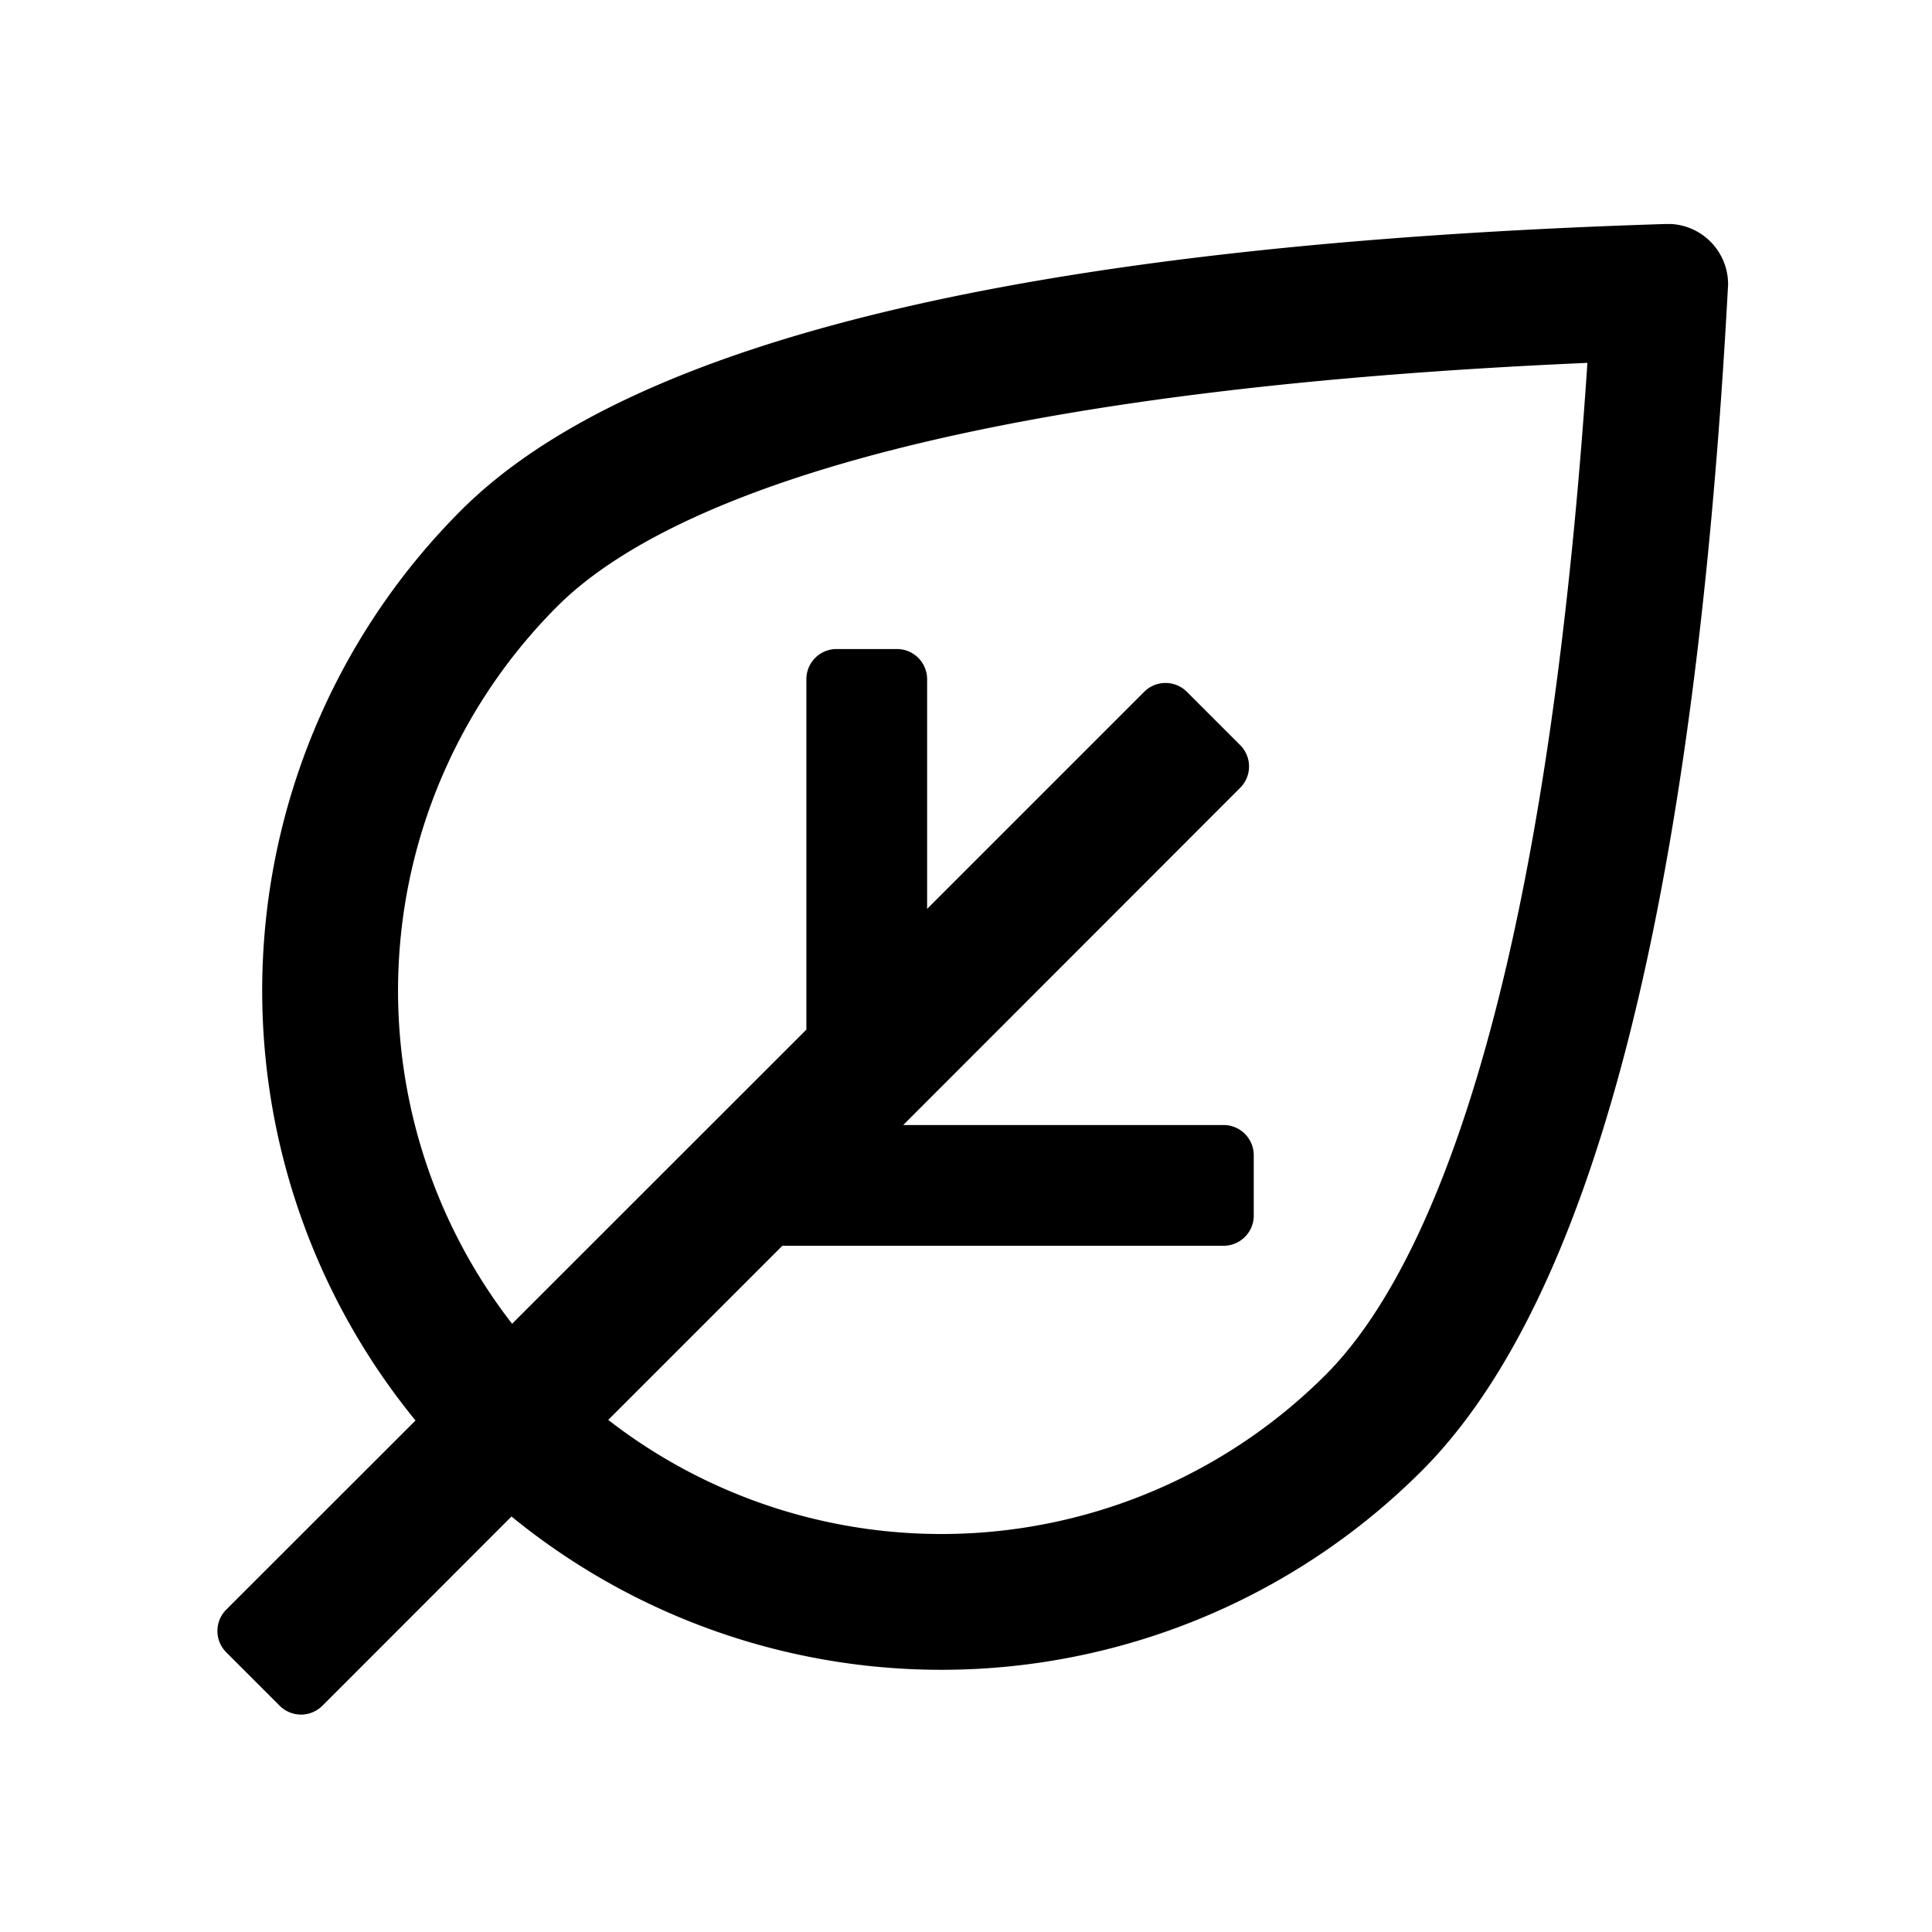 <?xml version="1.0" standalone="no"?><!DOCTYPE svg PUBLIC "-//W3C//DTD SVG 1.1//EN" "http://www.w3.org/Graphics/SVG/1.1/DTD/svg11.dtd"><svg t="1677985952253" class="icon" viewBox="0 0 1024 1024" version="1.1" xmlns="http://www.w3.org/2000/svg" p-id="3798" xmlns:xlink="http://www.w3.org/1999/xlink" width="200" height="200"><path d="M915.84 151.872v0.512c-17.664 327.552-71.744 536.64-162.304 627.2a360.064 360.064 0 0 1-482.432 24.192L170.88 904.064a16 16 0 0 1-22.656 0l-28.288-28.288a16 16 0 0 1 0-22.656l100.288-100.224a360.064 360.064 0 0 1 24.192-482.432C335.04 179.84 547.84 129.28 882.88 118.72h2.752a32 32 0 0 1 30.272 33.152z m-74.496 40.448l-4.16 0.192c-141.248 6.336-257.536 20.48-348.544 42.112-94.592 22.464-159.04 52.48-193.28 86.784a288 288 0 0 0-23.936 380.224l155.968-155.904V360a16 16 0 0 1 16-16h32a16 16 0 0 1 16 16v121.728l115.072-115.072a16 16 0 0 1 22.592 0l28.288 28.288a16 16 0 0 1 0 22.592L478.72 596.288h169.792a16 16 0 0 1 16 16v32a16 16 0 0 1-16 16H414.656l-92.288 92.288a288 288 0 0 0 380.224-23.872c34.752-34.752 65.6-98.688 89.728-191.872 23.168-89.408 39.488-203.328 48.832-341.376l0.192-3.2z" p-id="3799"></path></svg>